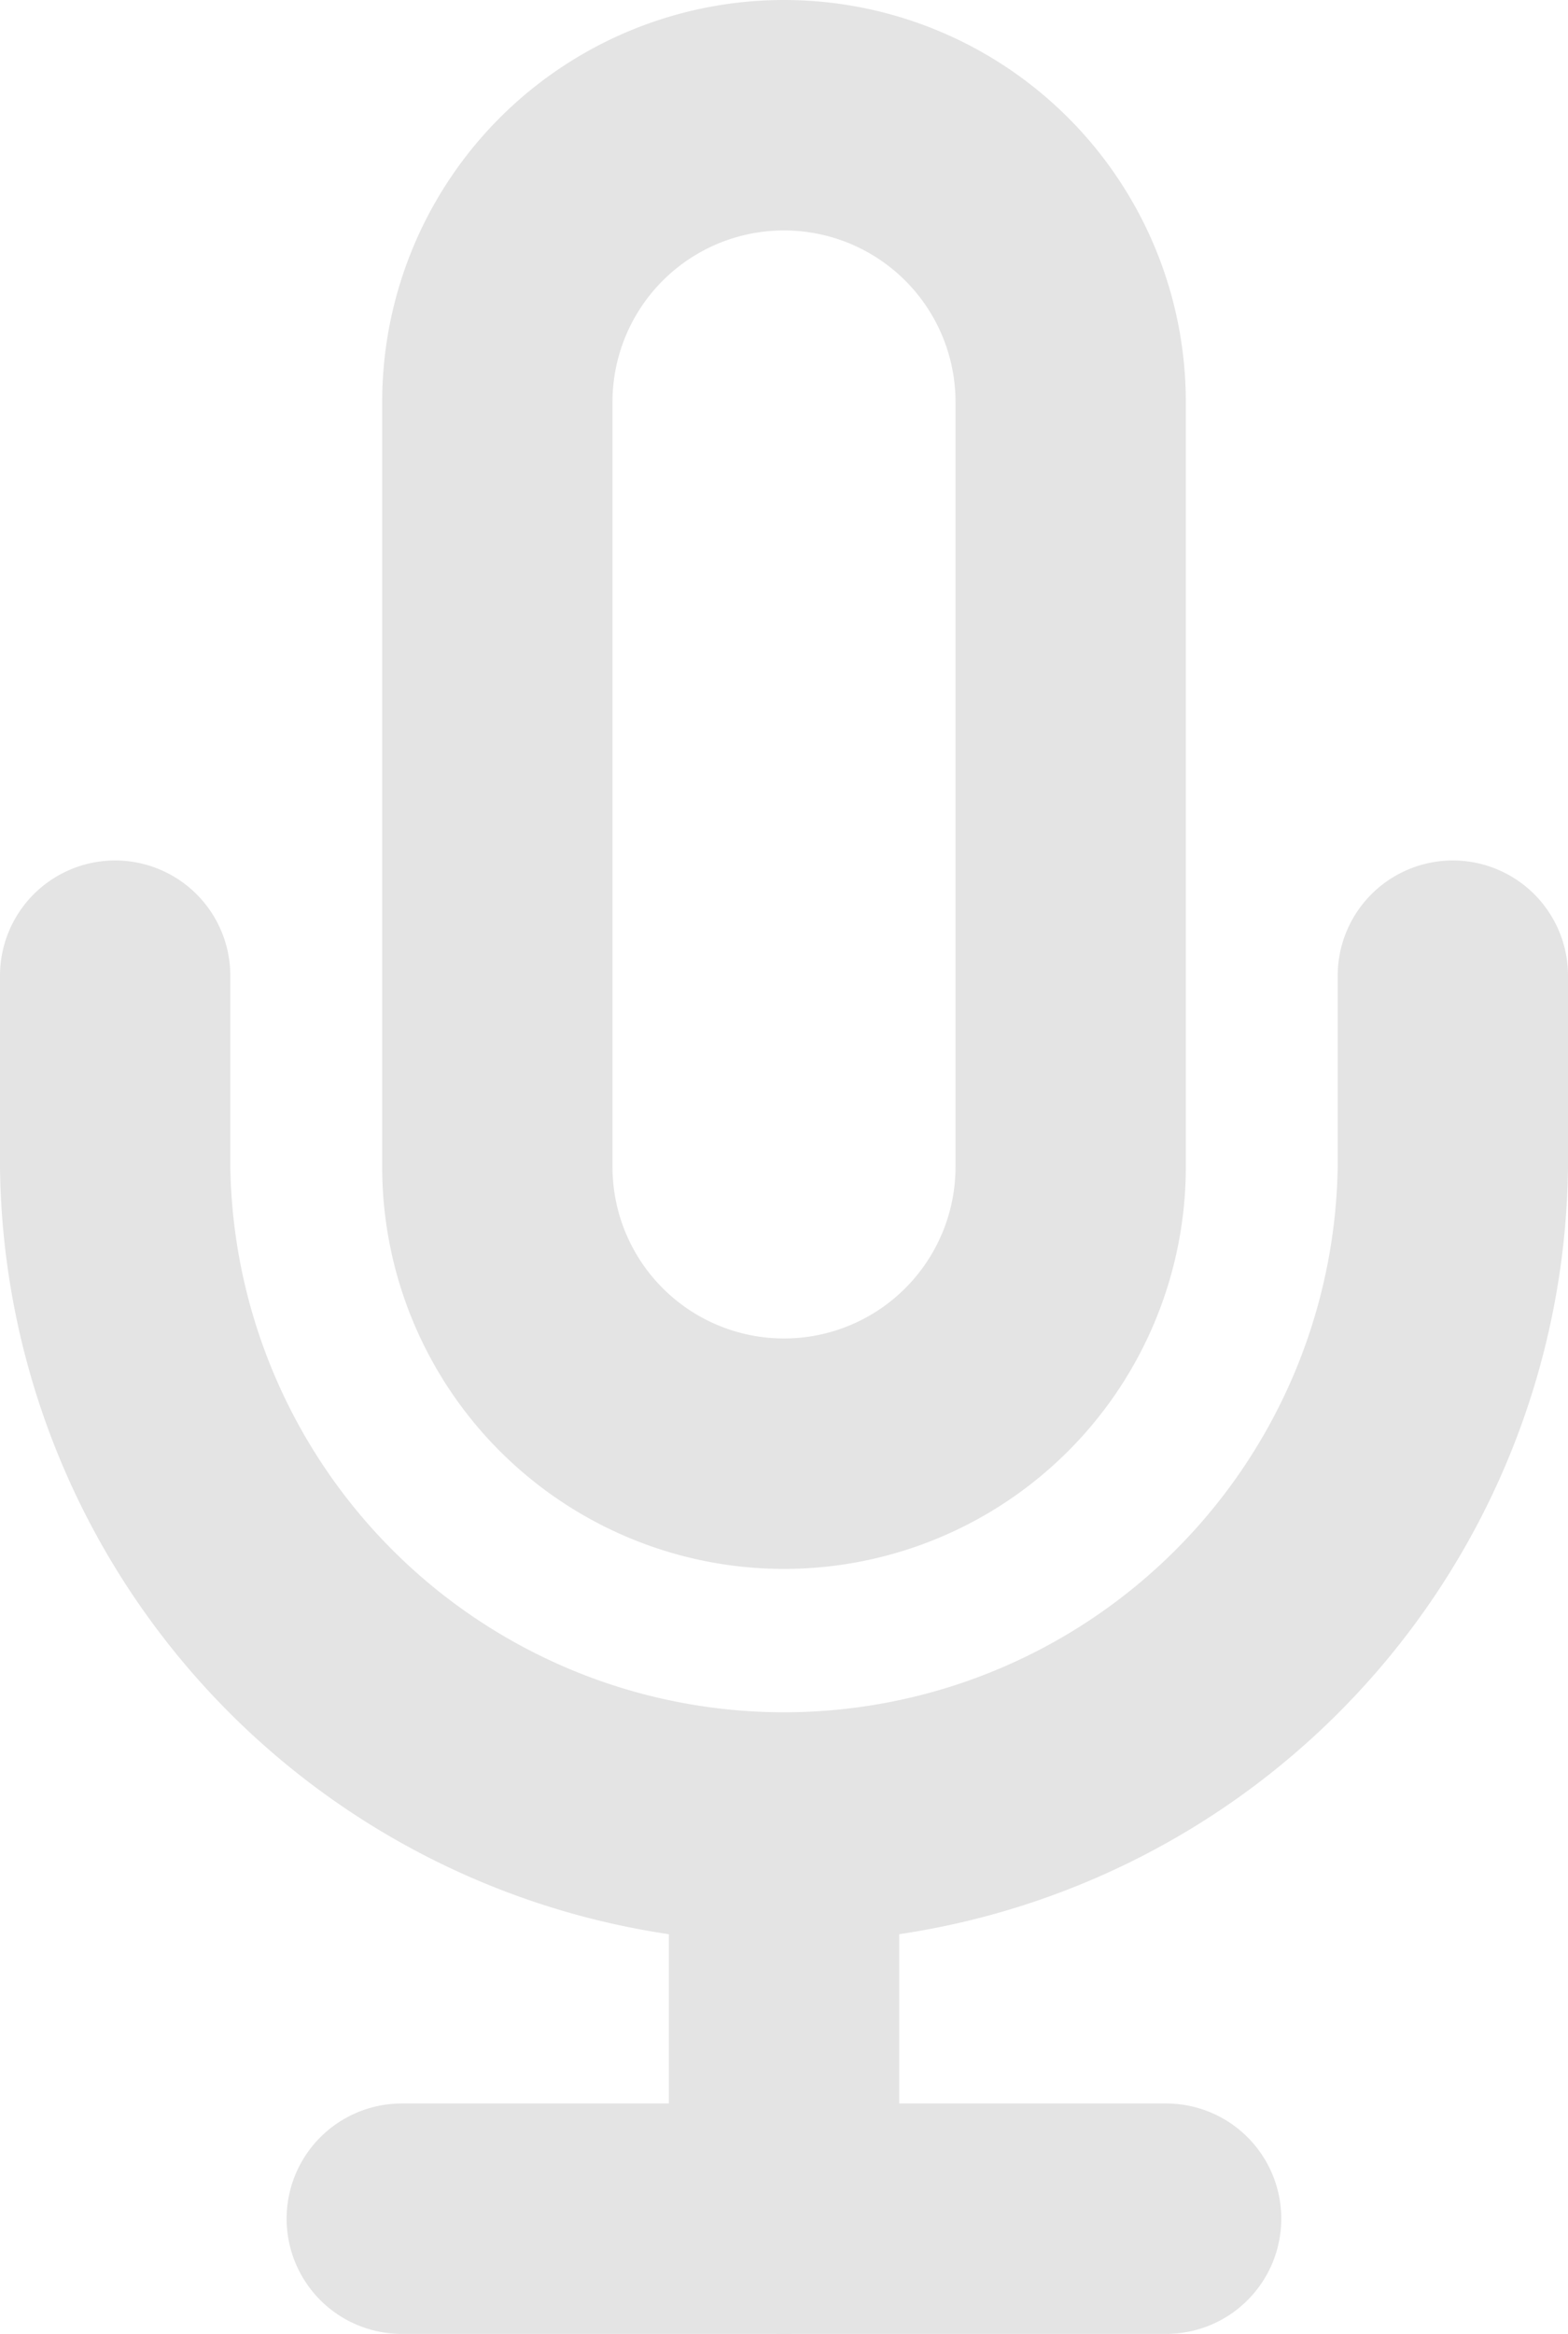 <svg xmlns="http://www.w3.org/2000/svg" width="13.617" height="20.256" viewBox="0 0 13.617 20.256"><g id="Mic" transform="translate(-4)"><path id="Path_78" fill="none" stroke="#e4e4e4" stroke-linecap="round" stroke-linejoin="round" stroke-width="2" d="M11.489,1A2.489,2.489,0,0,0,9,3.489v6.638a2.489,2.489,0,1,0,4.979,0V3.489A2.489,2.489,0,0,0,11.489,1Z" data-name="Path 78" transform="translate(-0.681)"/><path id="Path_79" fill="none" stroke="#e4e4e4" stroke-linecap="round" stroke-linejoin="round" stroke-width="2" d="M16.617,10v1.66A5.809,5.809,0,0,1,5,11.66V10" data-name="Path 79" transform="translate(0 -1.532)"/><line id="Line_1" y2="3.319" fill="none" stroke="#e4e4e4" stroke-linecap="round" stroke-linejoin="round" stroke-width="2" data-name="Line 1" transform="translate(10.809 15.936)"/><line id="Line_2" x2="6.638" fill="none" stroke="#e4e4e4" stroke-linecap="round" stroke-linejoin="round" stroke-width="2" data-name="Line 2" transform="translate(7.489 19.256)"/></g></svg>